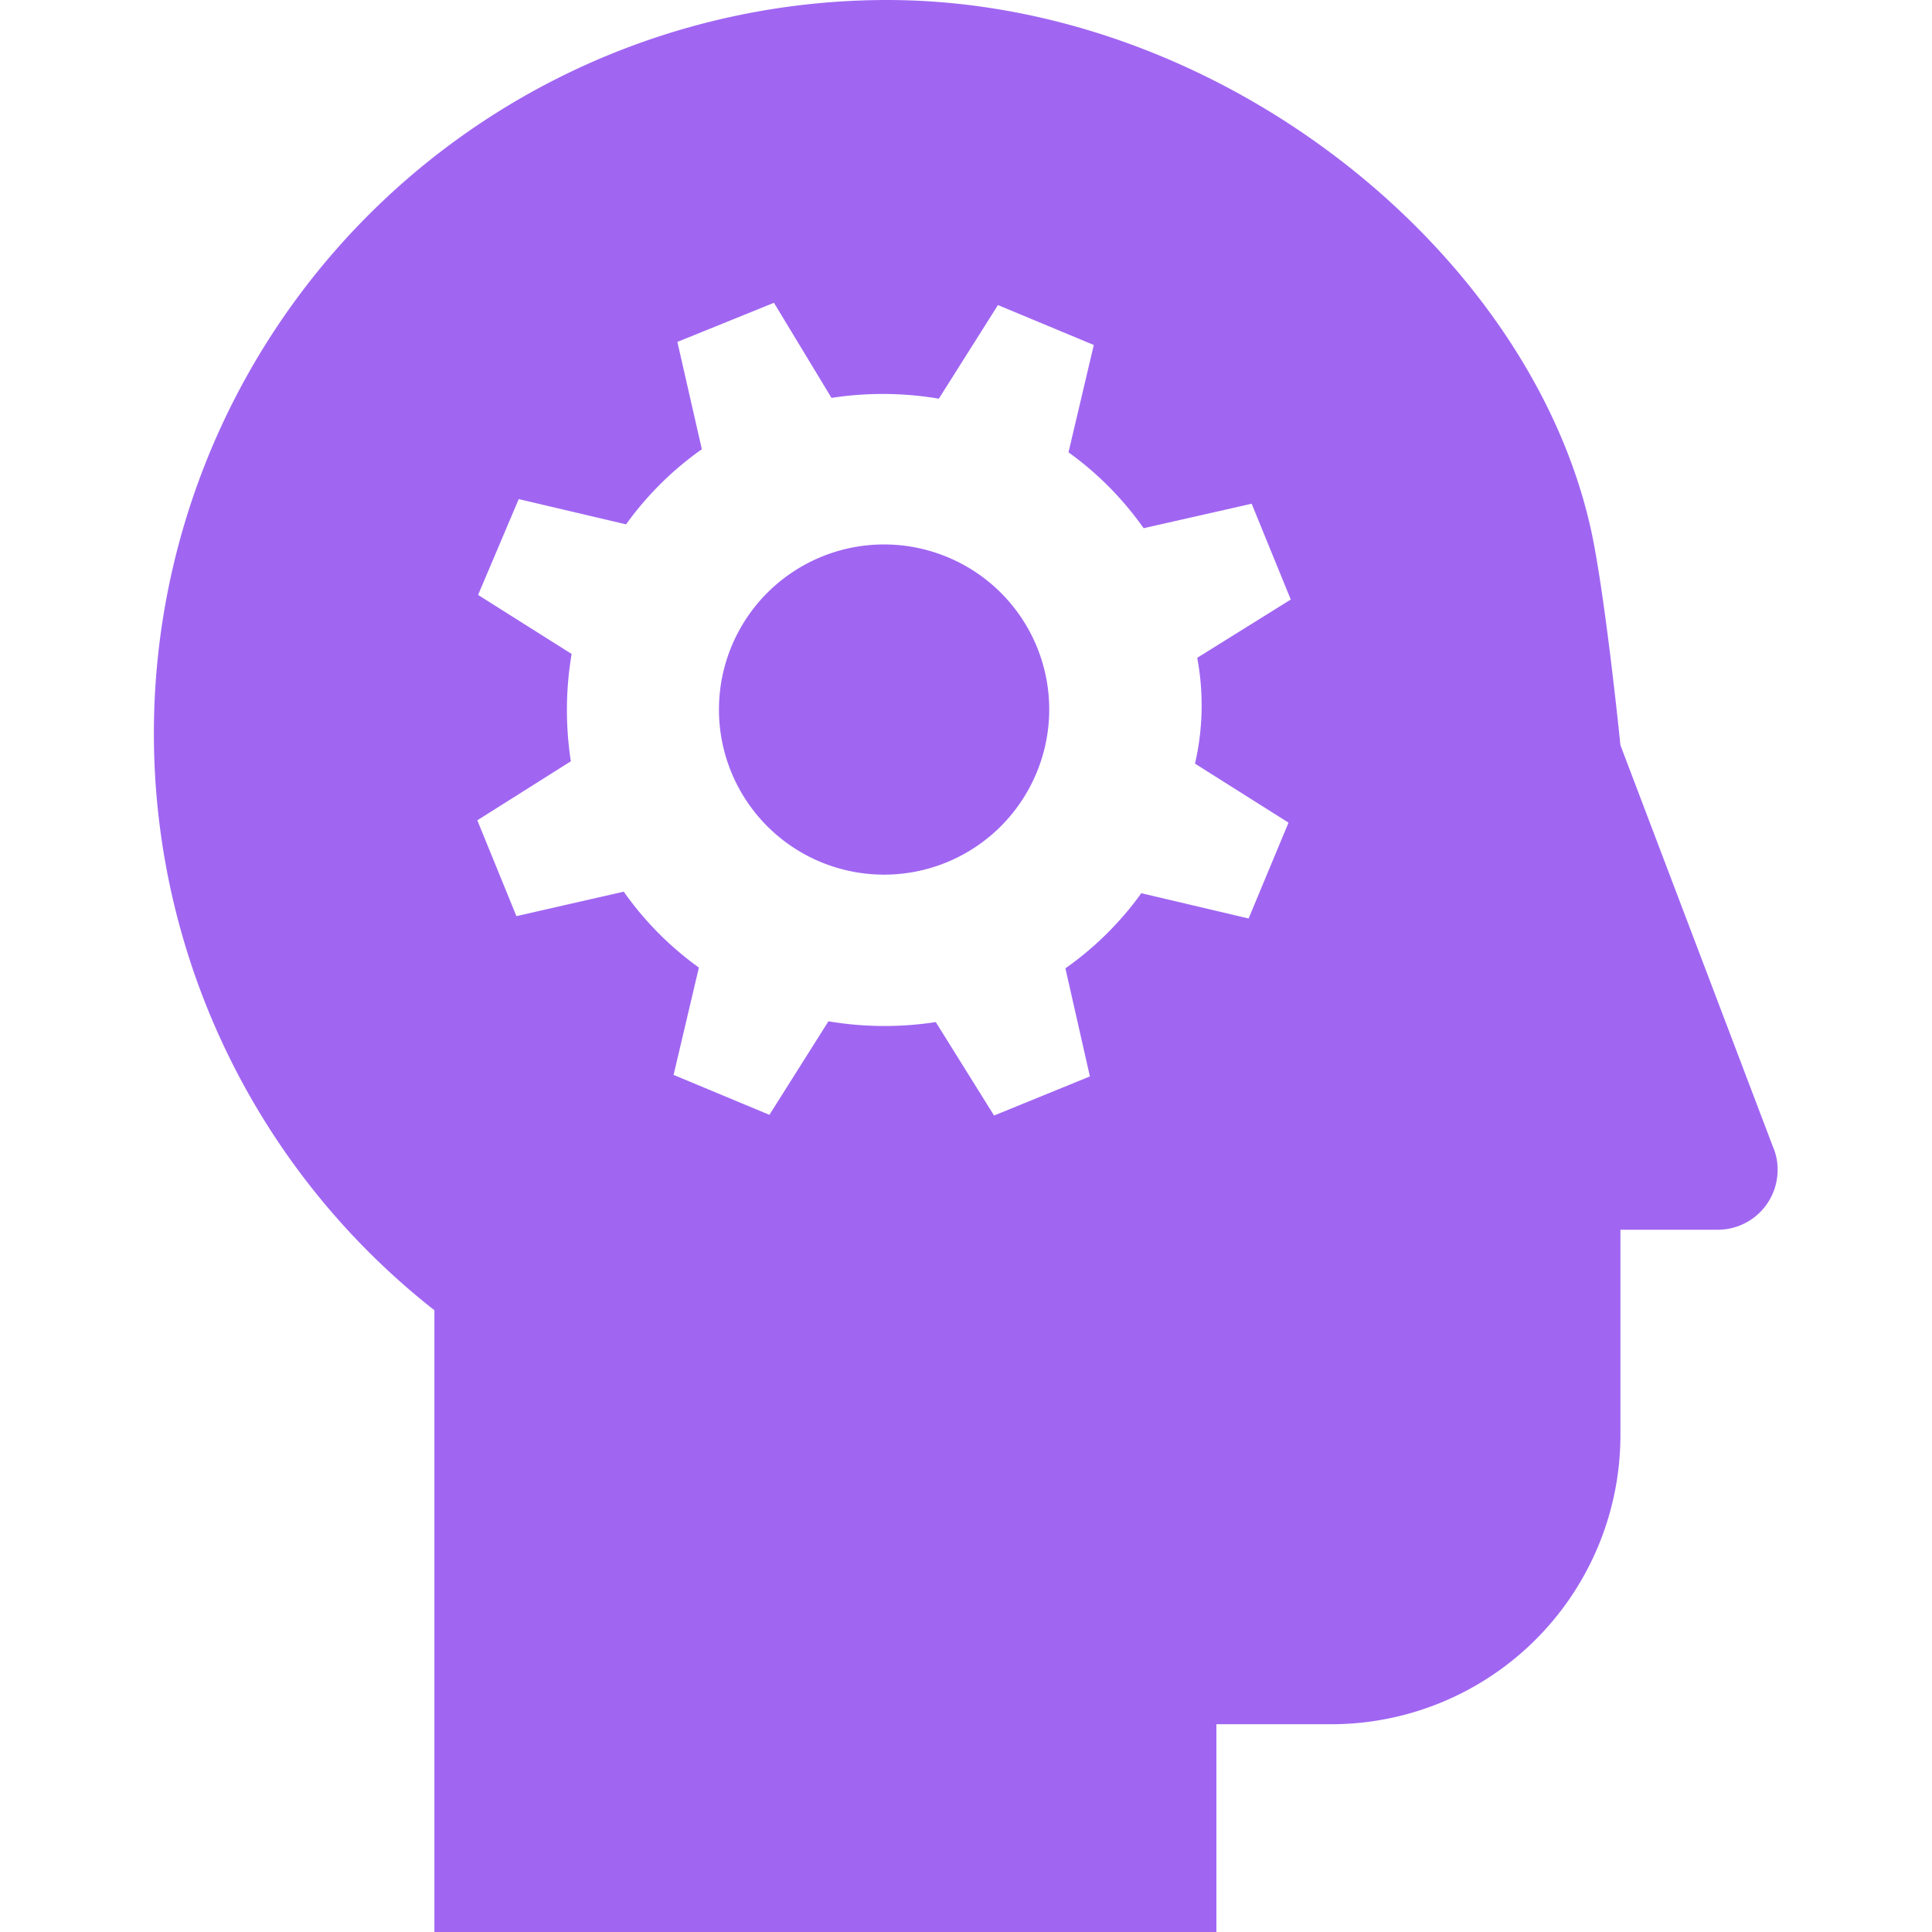 <svg xmlns="http://www.w3.org/2000/svg" xmlns:xlink="http://www.w3.org/1999/xlink" width="150" height="150" viewBox="0 0 150 150">
  <defs>
    <clipPath id="clip-path">
      <rect id="Rectangle_180" data-name="Rectangle 180" width="150" height="150" transform="translate(1067 1996)" fill="#fff"/>
    </clipPath>
  </defs>
  <g id="Mask_Group_13" data-name="Mask Group 13" transform="translate(-1067 -1996)" clip-path="url(#clip-path)">
    <path id="smart-work-artificial-intelligence-ai-svgrepo-com" d="M69.762,61.25a12.818,12.818,0,1,1-6.845-16.786A12.8,12.8,0,0,1,69.762,61.25Zm57.56,30.774a4.649,4.649,0,0,1-4.643,4.643h-7.56v15.952a22.457,22.457,0,0,1-22.44,22.44H83.75V151.19H23.036V102.917A56.94,56.94,0,0,1,58.155,1.19c25.833,0,49.643,19.4,54.583,40.714,1.131,4.762,2.381,17.143,2.381,17.143l11.845,31.19a4.349,4.349,0,0,1,.357,1.786ZM82.262,52.262l7.262-4.524L86.488,40.3,78.1,42.2a24.924,24.924,0,0,0-5.833-5.893l1.964-8.333-7.44-3.1L62.2,32.143a26.1,26.1,0,0,0-8.333-.06L49.4,24.7l-7.5,3.036,1.9,8.333A24.924,24.924,0,0,0,37.917,41.9L29.583,39.94l-3.155,7.44,7.262,4.583a26.1,26.1,0,0,0-.06,8.333l-7.262,4.583,3.036,7.44,8.333-1.9a24.924,24.924,0,0,0,5.833,5.893l-1.964,8.333,7.44,3.1,4.583-7.262a26.1,26.1,0,0,0,8.333.06L66.488,87.8l7.44-3.036-1.9-8.393a24.924,24.924,0,0,0,5.893-5.833L86.25,72.5l3.1-7.44-7.262-4.583A20.09,20.09,0,0,0,82.262,52.262Z" transform="translate(1077.691 1994.81)" fill="#a066f2"/>
  </g>
</svg>
